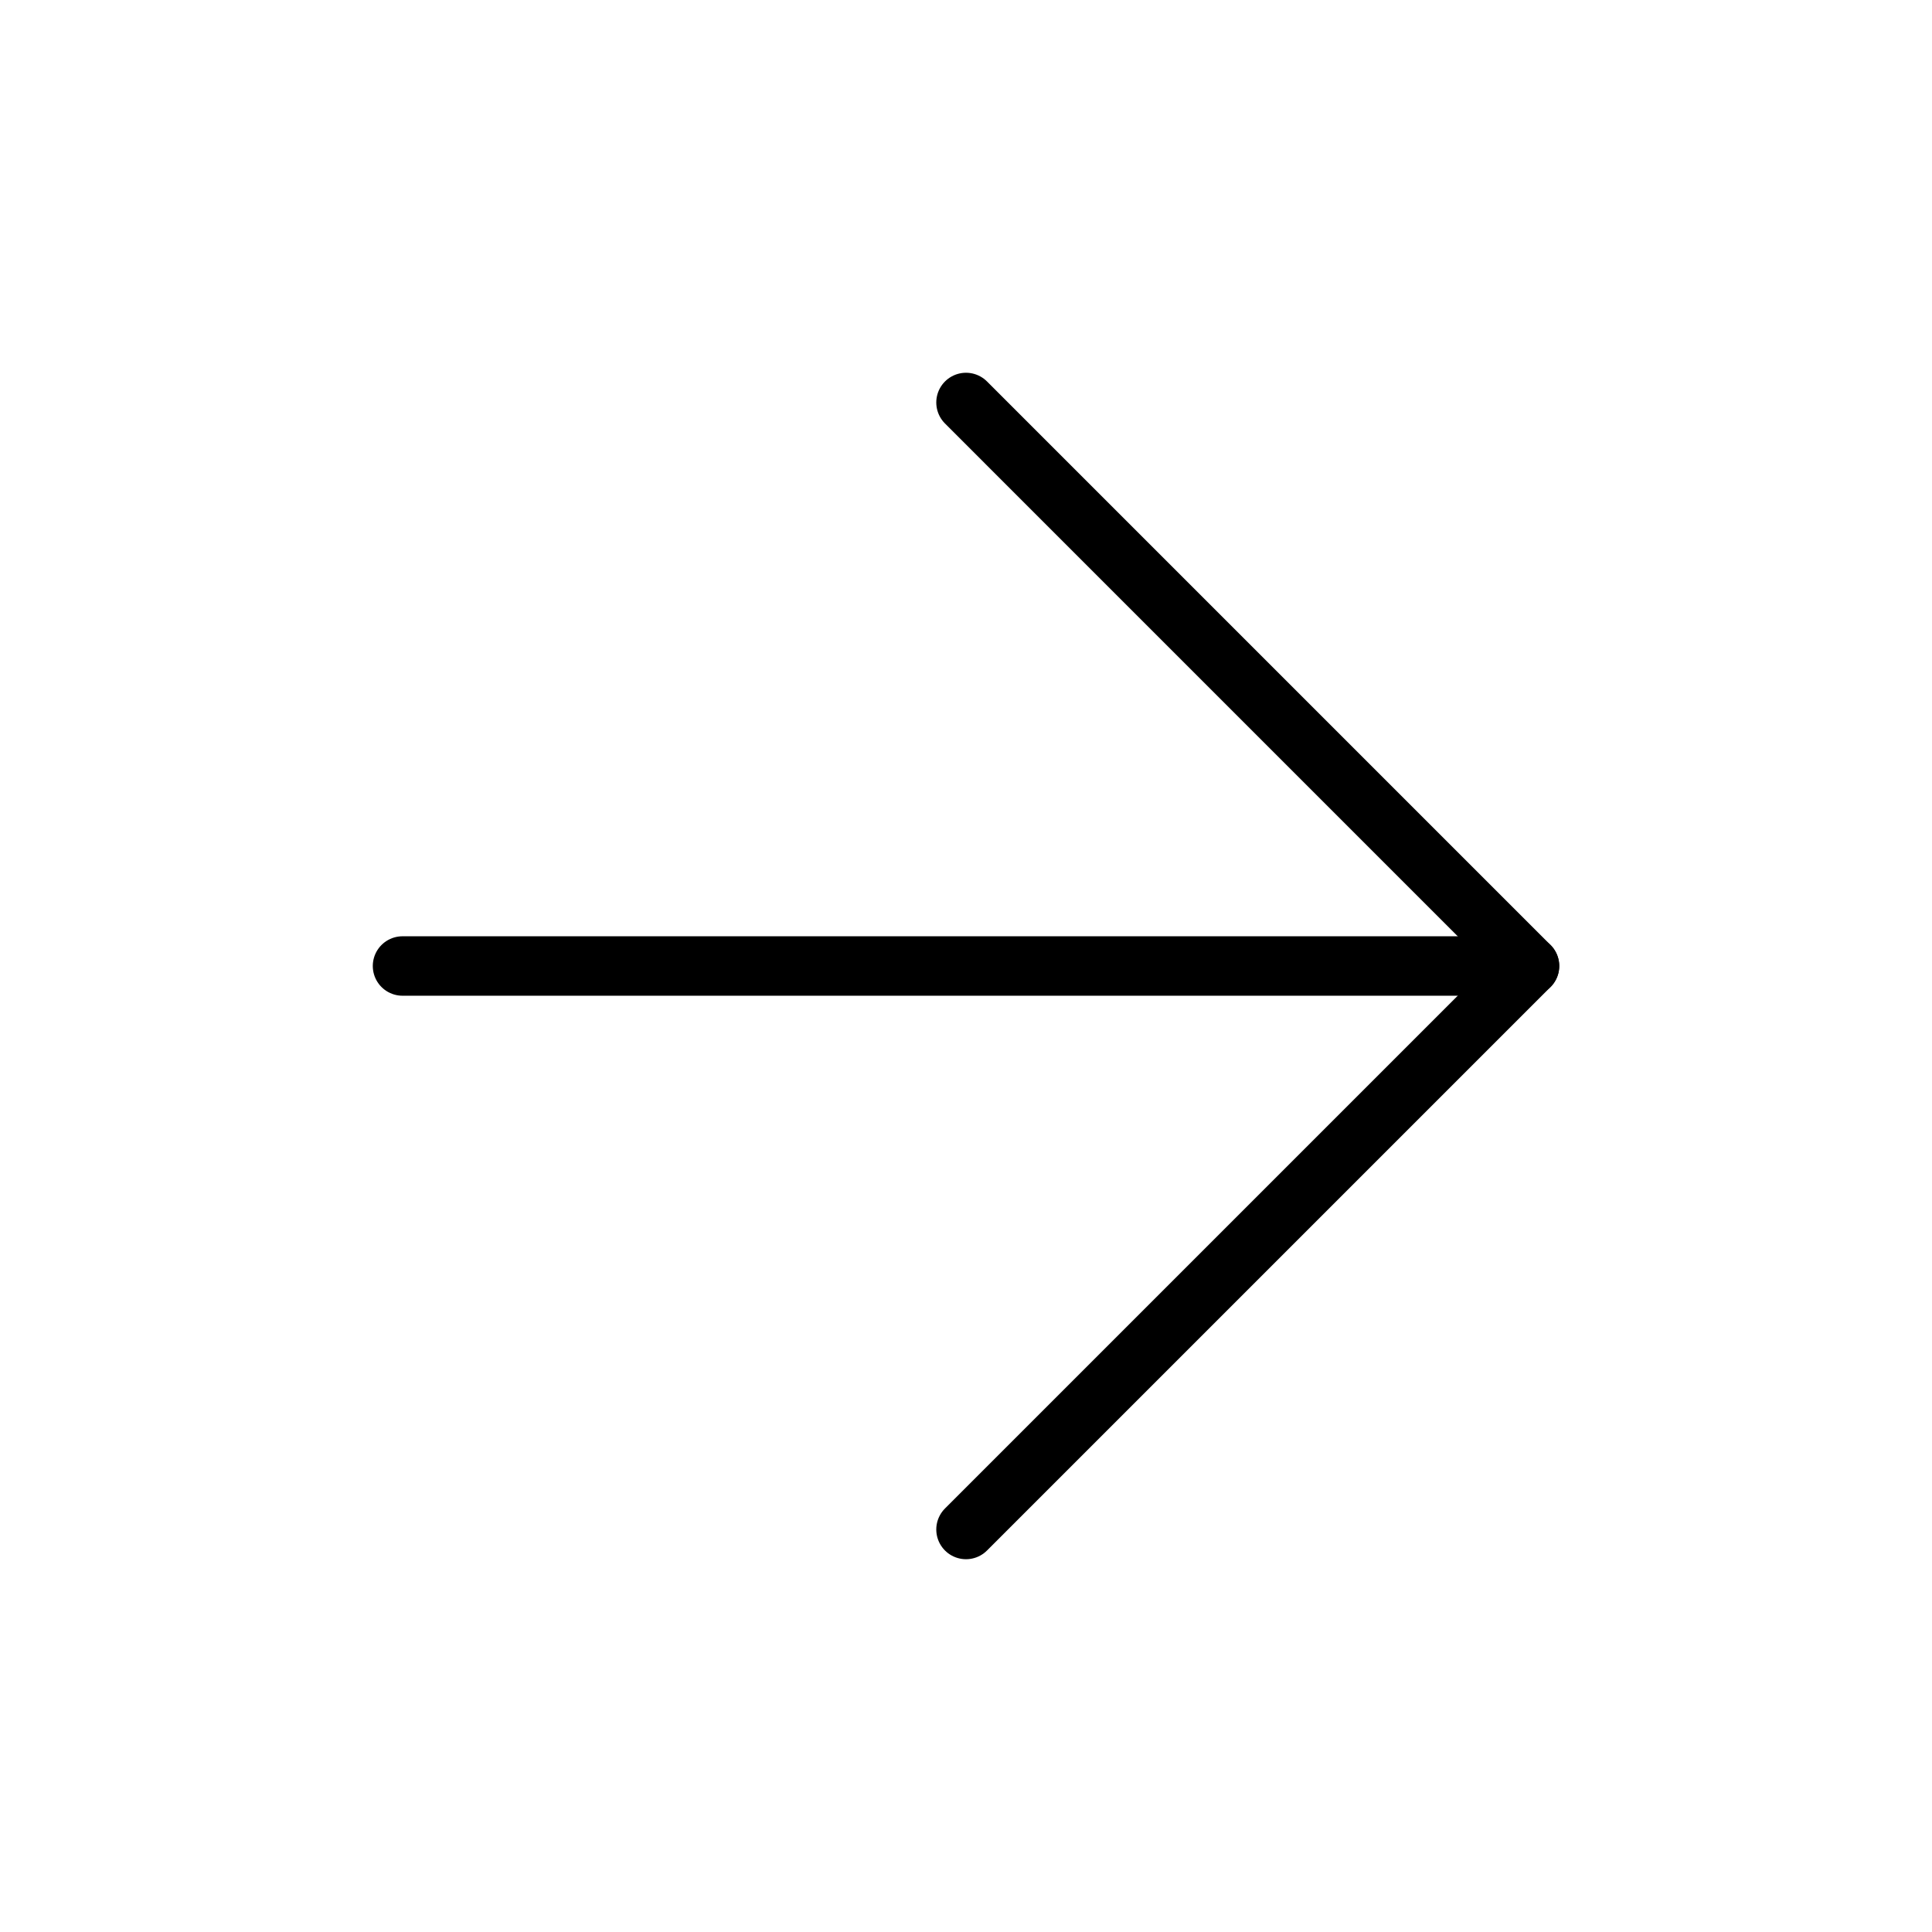 <svg width="65" height="65" viewBox="0 0 65 65" fill="none" xmlns="http://www.w3.org/2000/svg">
<path d="M13.542 32.5H51.459" stroke="black" stroke-width="2" stroke-linecap="round" stroke-linejoin="round"/>
<path d="M32.5 13.541L51.458 32.5L32.5 51.458" stroke="black" stroke-width="2" stroke-linecap="round" stroke-linejoin="round"/>
</svg>
